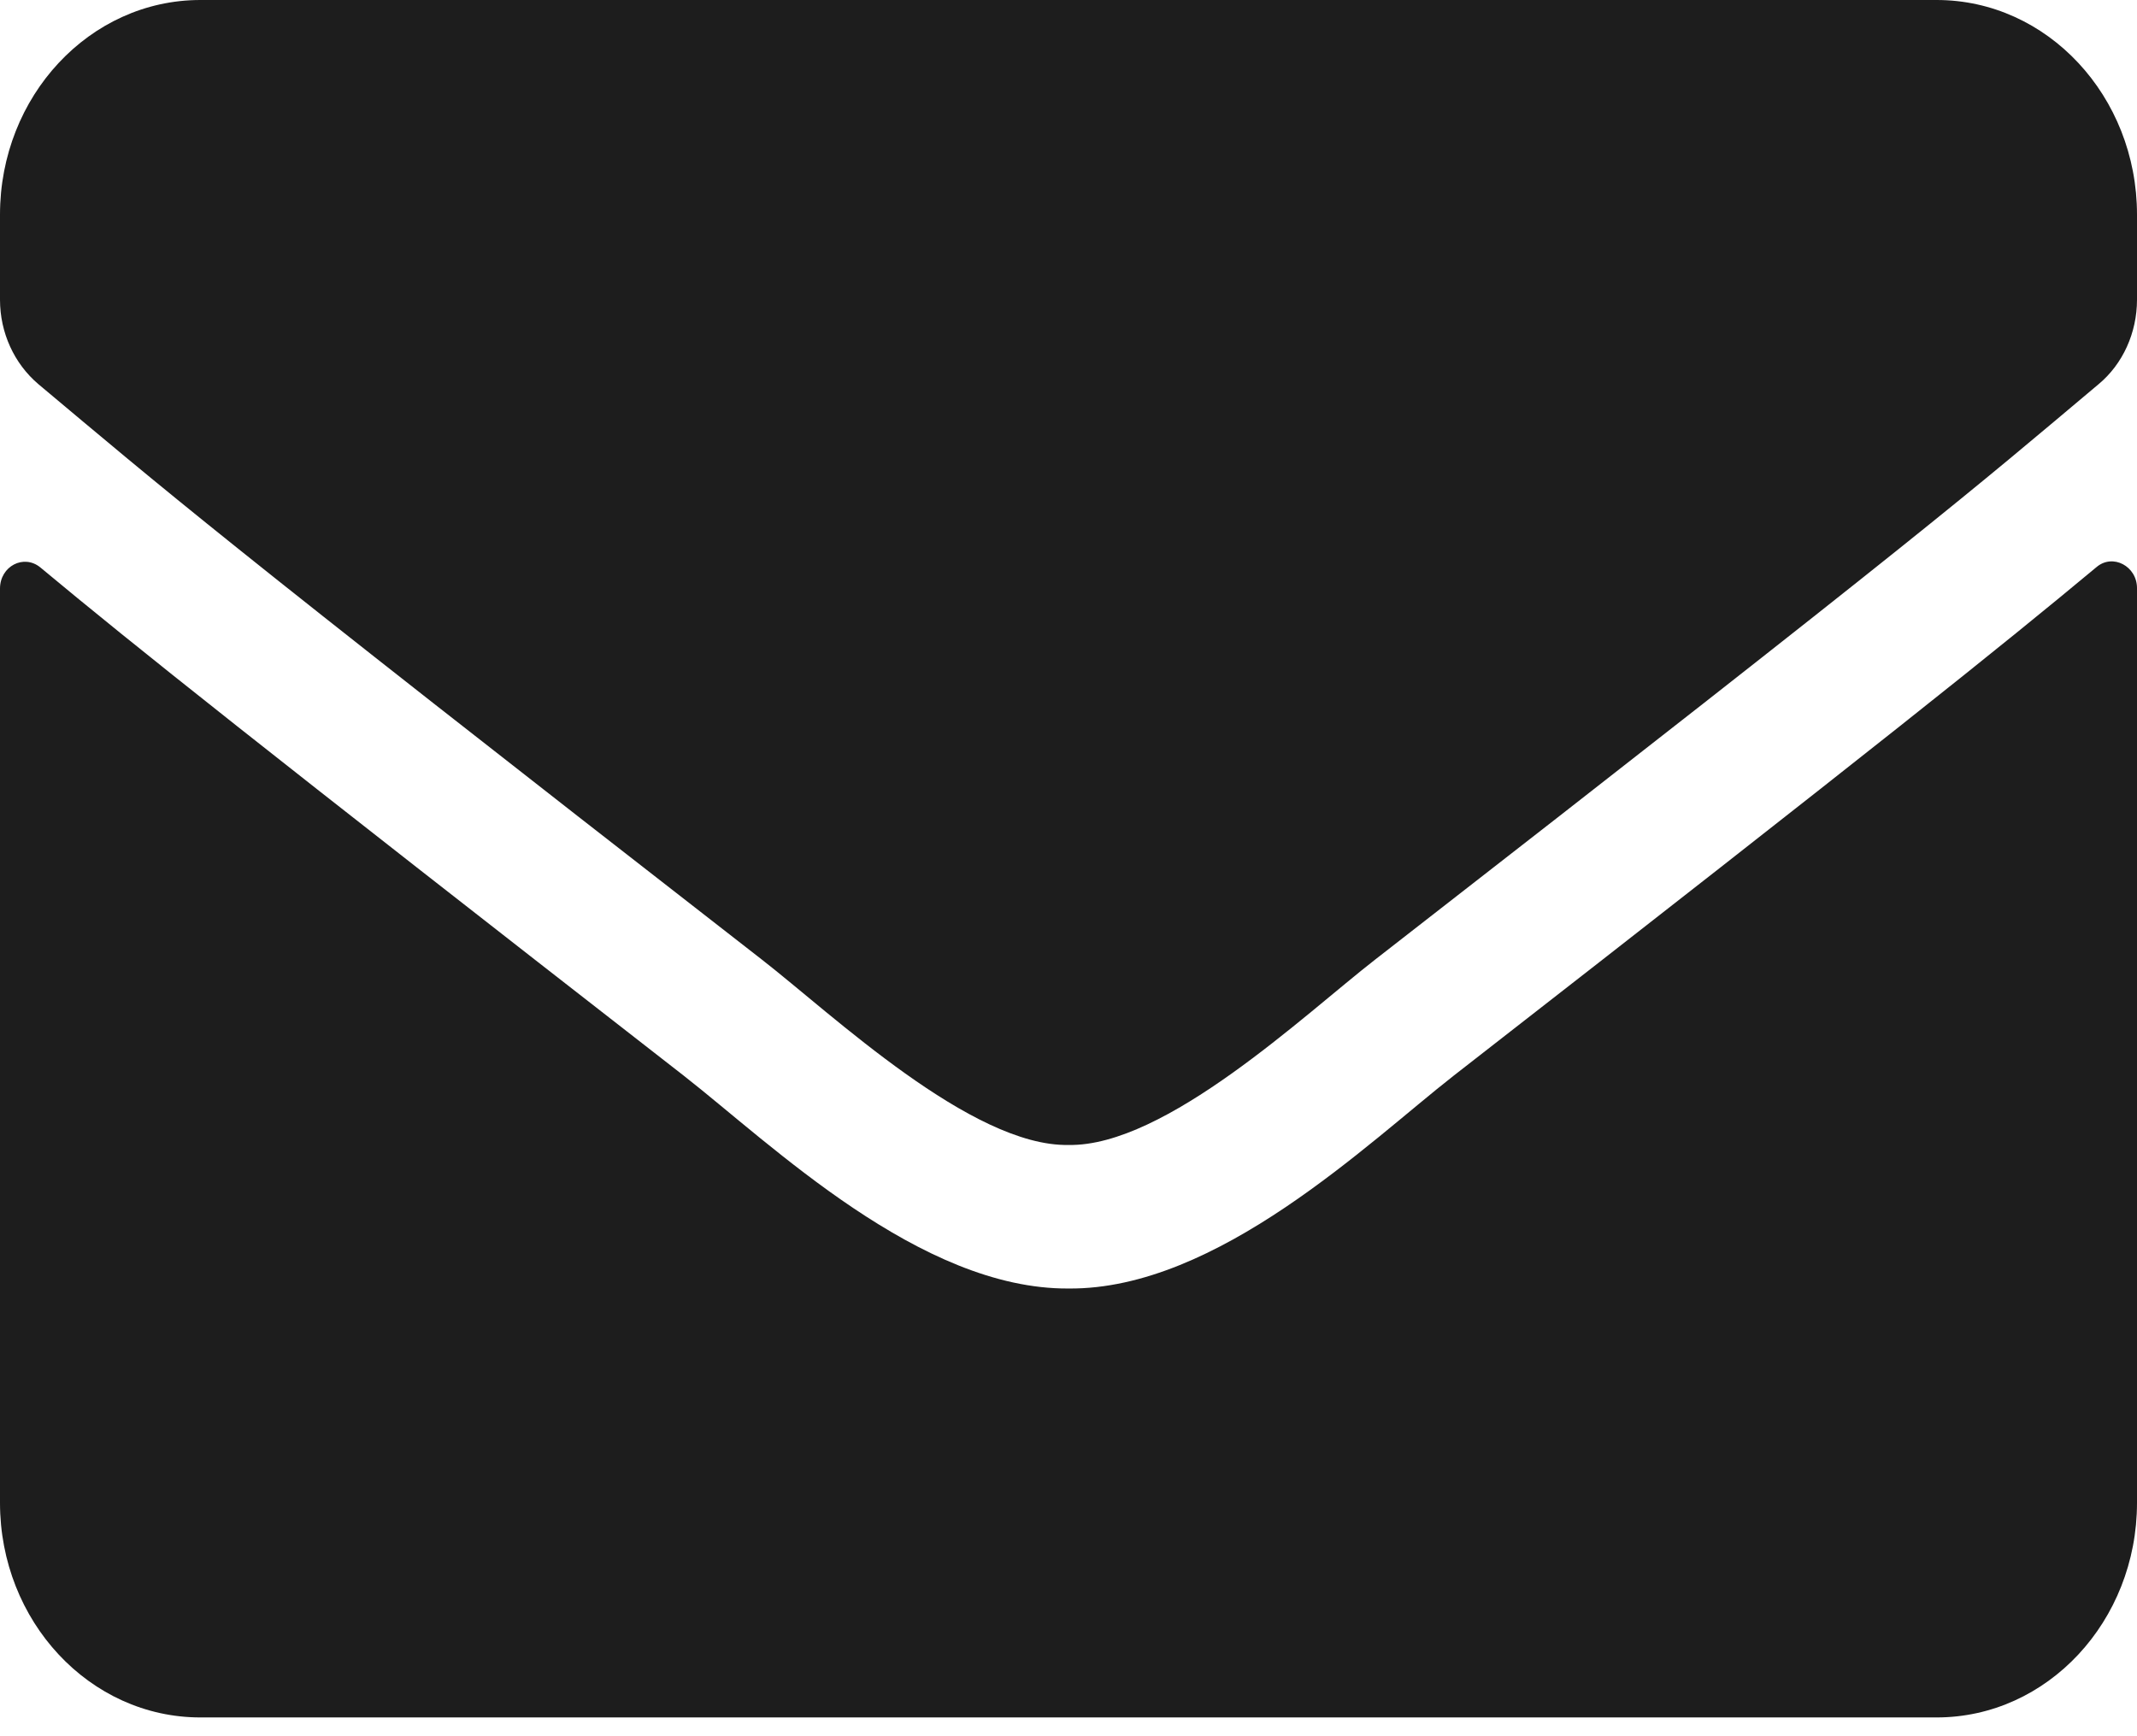 <svg width="80" height="65" viewBox="0 0 80 65" fill="none" xmlns="http://www.w3.org/2000/svg">
<path d="M78.484 21.231C79.094 20.712 80 21.198 80 22.018V56.26C80 60.697 76.641 64.297 72.5 64.297H7.5C3.359 64.297 0 60.697 0 56.26V22.035C0 21.198 0.891 20.729 1.516 21.248C5.016 24.162 9.656 27.862 25.594 40.269C28.891 42.848 34.453 48.273 40 48.239C45.578 48.29 51.25 42.747 54.422 40.269C70.359 27.862 74.984 24.145 78.484 21.231ZM40 42.865C43.625 42.932 48.844 37.975 51.469 35.933C72.203 19.808 73.781 18.402 78.562 14.383C79.469 13.63 80 12.457 80 11.219V8.037C80 3.6 76.641 0 72.5 0H7.5C3.359 0 0 3.6 0 8.037V11.219C0 12.457 0.531 13.613 1.438 14.383C6.219 18.385 7.797 19.808 28.531 35.933C31.156 37.975 36.375 42.932 40 42.865Z" fill="#1D1D1D"/>
</svg>
